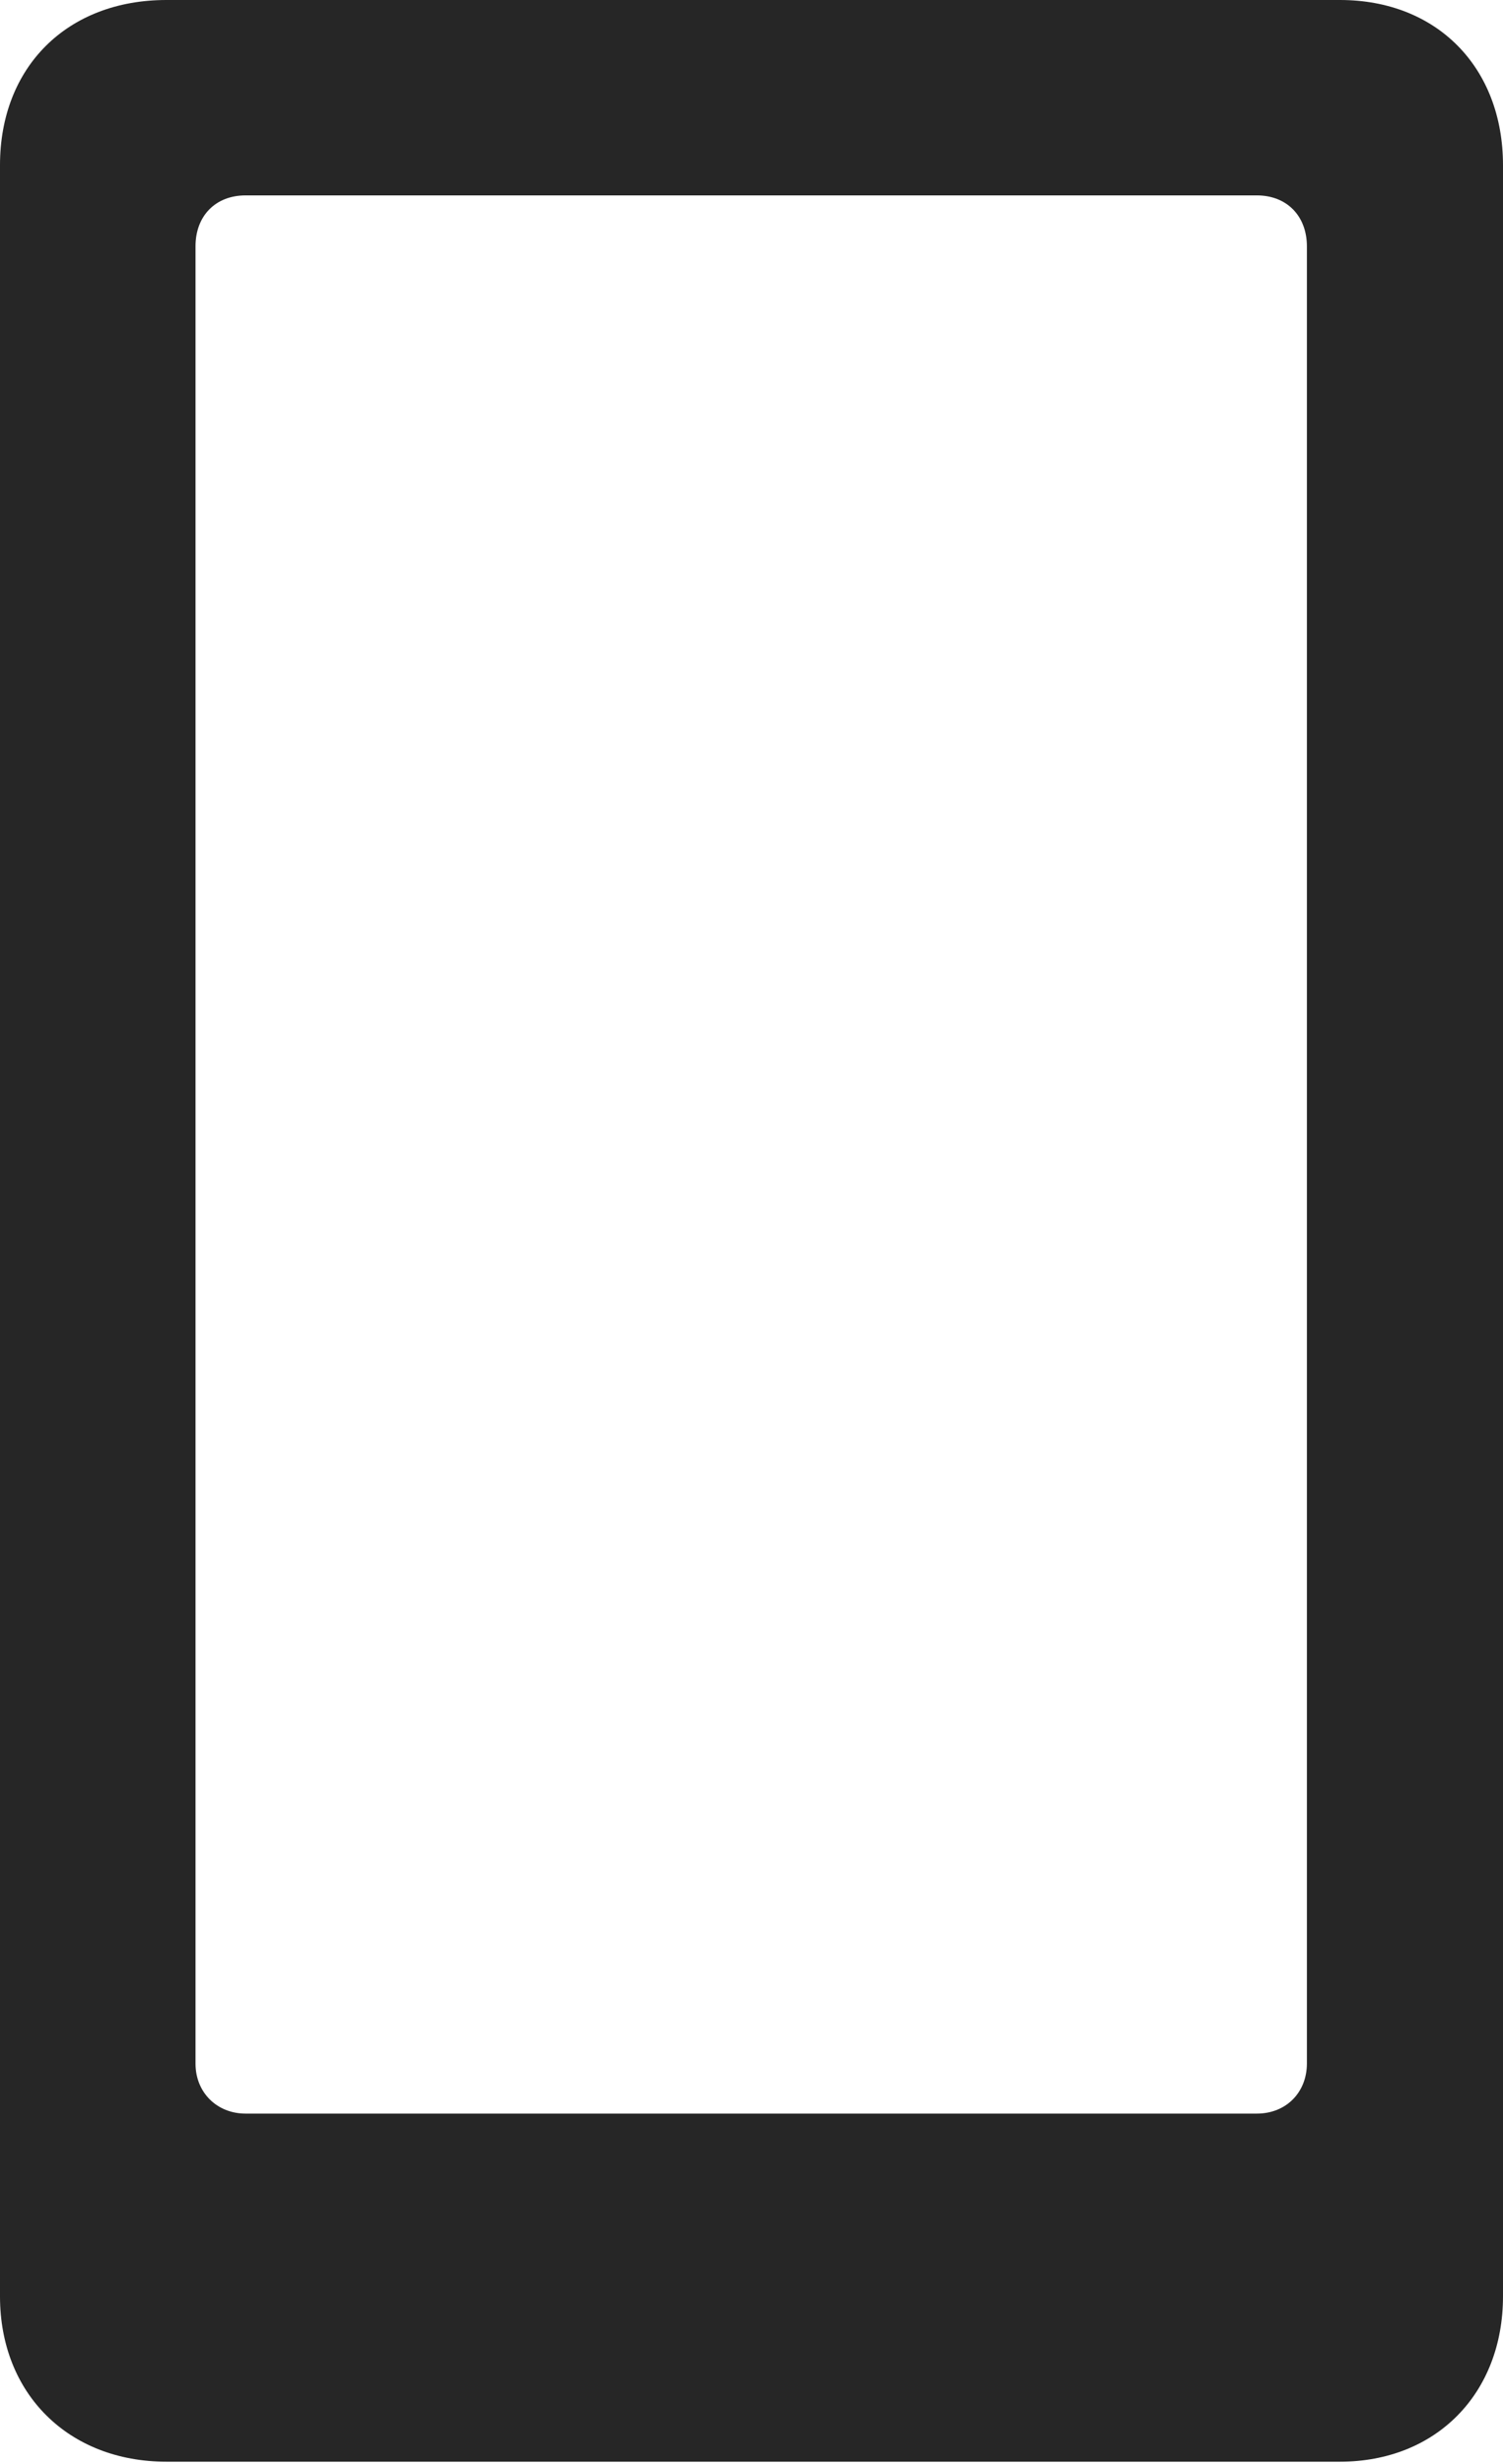 <?xml version="1.0" encoding="UTF-8"?>
<!--Generator: Apple Native CoreSVG 232.5-->
<!DOCTYPE svg
PUBLIC "-//W3C//DTD SVG 1.1//EN"
       "http://www.w3.org/Graphics/SVG/1.1/DTD/svg11.dtd">
<svg version="1.1" xmlns="http://www.w3.org/2000/svg" xmlns:xlink="http://www.w3.org/1999/xlink" width="82.513" height="135.262">
 <g>
  <rect height="135.262" opacity="0" width="82.513" x="0" y="0"/>
  <path d="M9.138 135.129L73.563 135.129C78.833 135.129 82.513 131.396 82.513 126.048L82.513 9.072C82.513 3.684 78.873 0 73.563 0L9.138 0C3.679 0 0 3.684 0 9.063L0 126.057C0 131.396 3.759 135.129 9.138 135.129ZM13.481 116.021C11.906 116.021 10.734 114.858 10.734 113.283L10.734 13.513C10.734 11.857 11.826 10.726 13.481 10.726L69 10.726C70.655 10.726 71.747 11.866 71.747 13.521L71.747 113.274C71.747 114.85 70.615 116.021 69 116.021Z" fill="#000000" fill-opacity="0.85"/>
 </g>
</svg>
